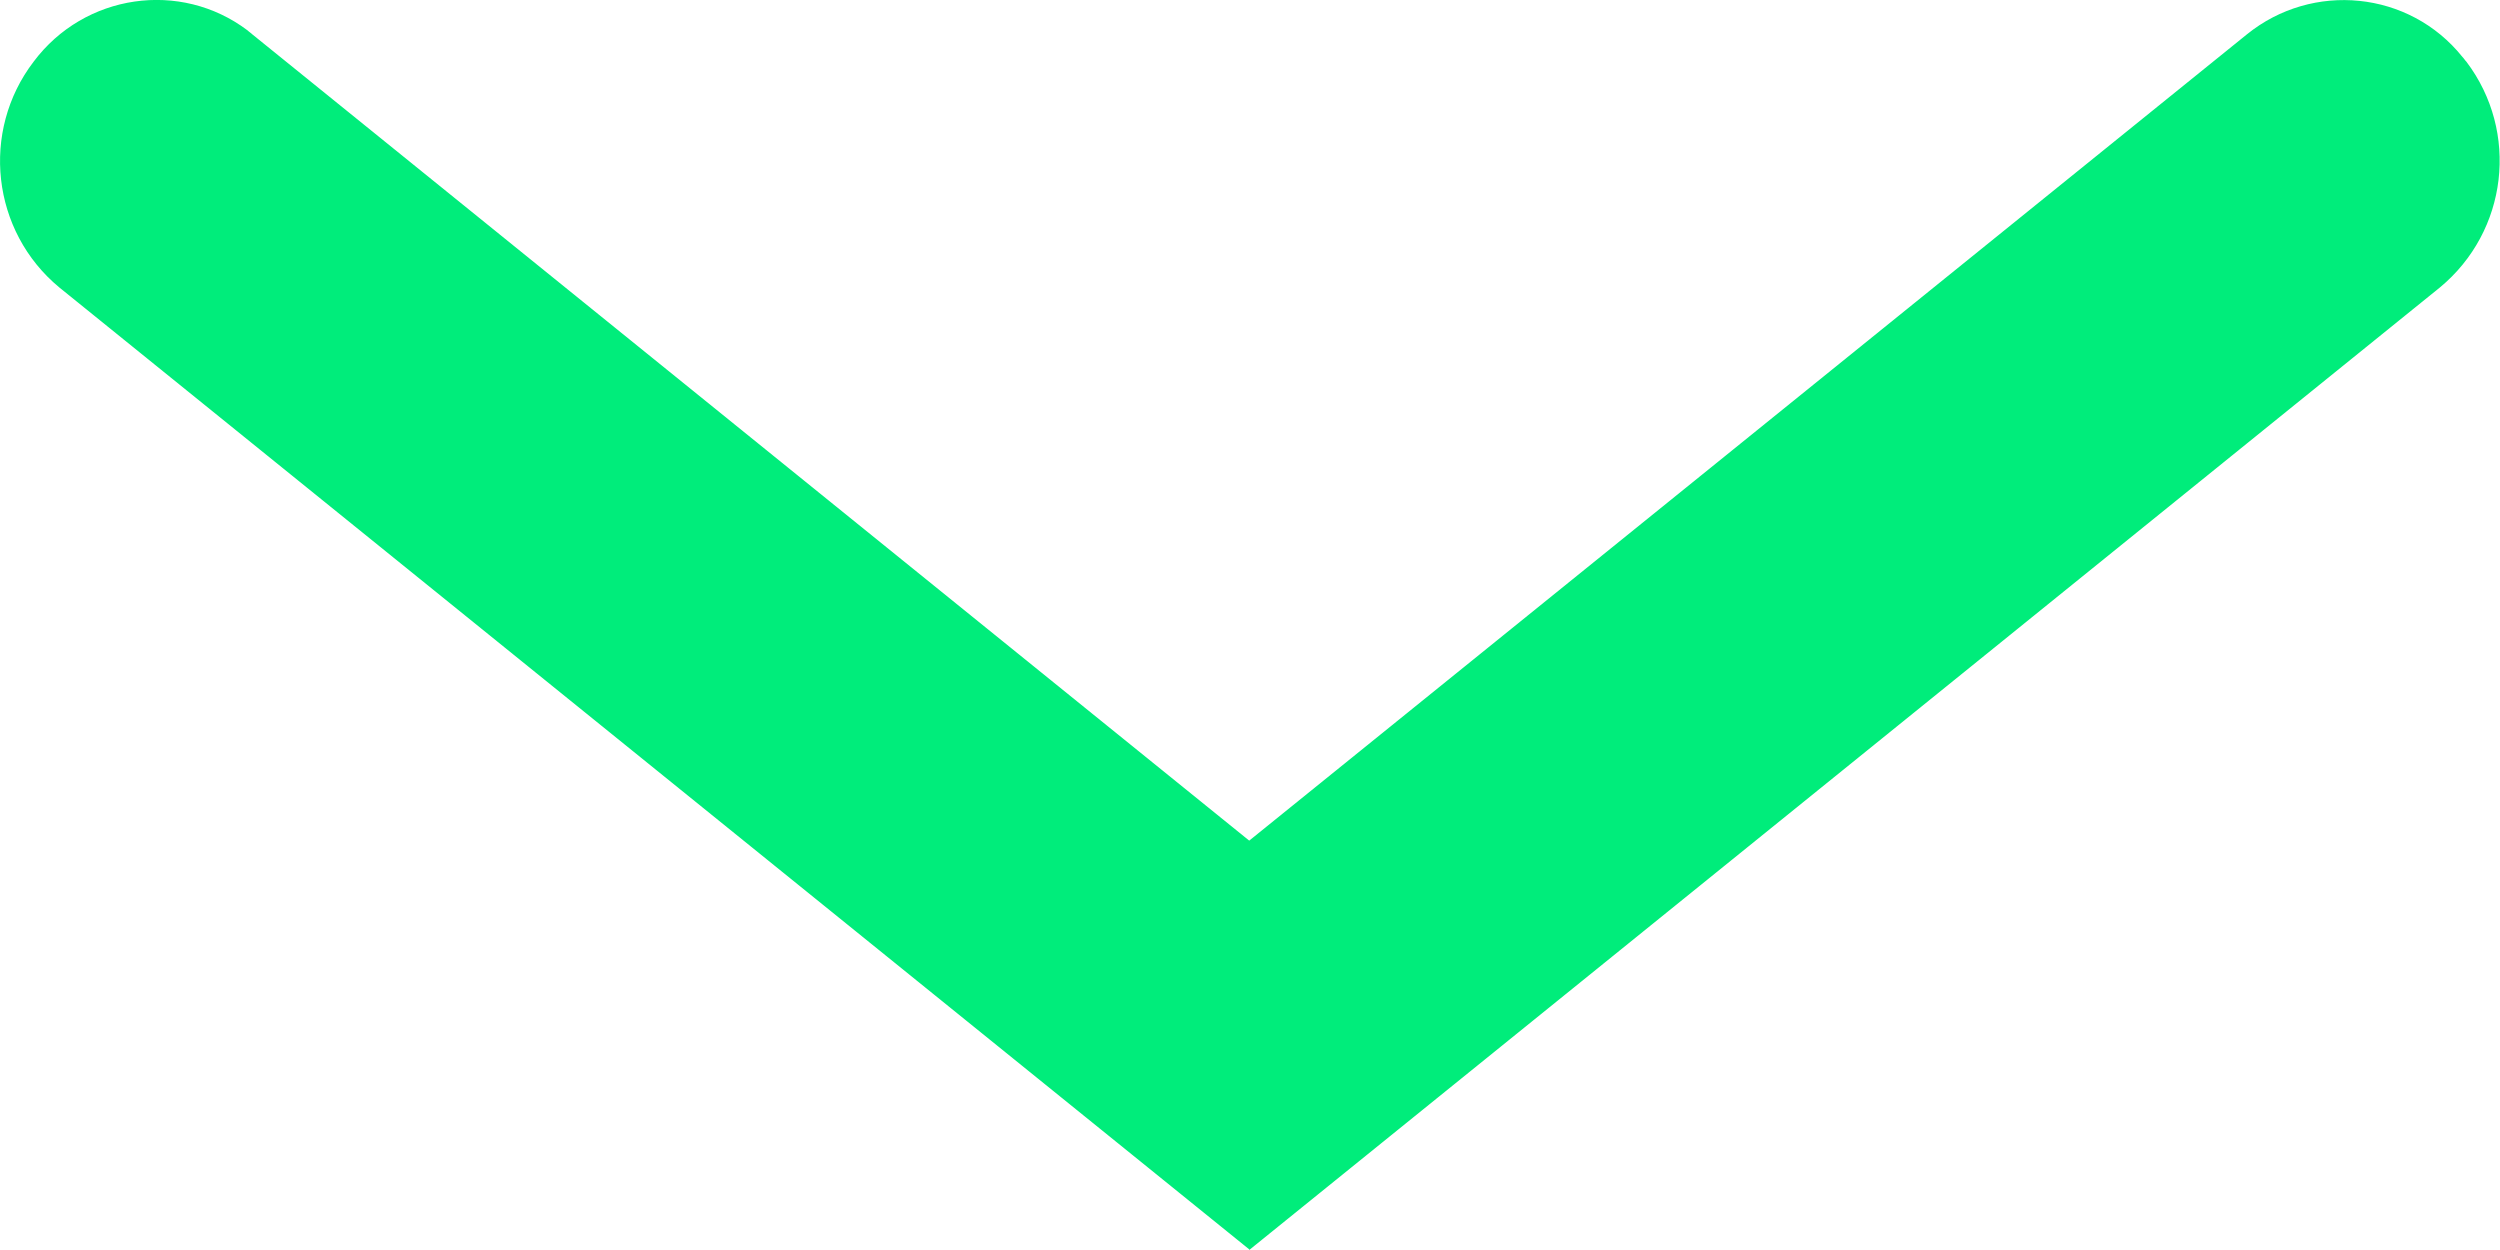 <?xml version="1.0" encoding="UTF-8"?>
<svg id="Capa_1" data-name="Capa 1" xmlns="http://www.w3.org/2000/svg" viewBox="0 0 32 16">
  <defs>
    <style>
      .cls-1 {
        fill: #00ed7b;
        stroke-width: 0px;
      }
    </style>
  </defs>
  <path id="Trazado_18" data-name="Trazado 18" class="cls-1" d="M16,16L.76,3.68C-.11,2.96-.25,1.68.43.79,1.08-.08,2.31-.26,3.17.39c.02.02.04.03.06.05l12.76,10.32L28.76.44c.84-.68,2.08-.56,2.76.29.02.02.03.04.05.06.68.9.53,2.17-.34,2.89l-15.24,12.32Z"/>
</svg>
